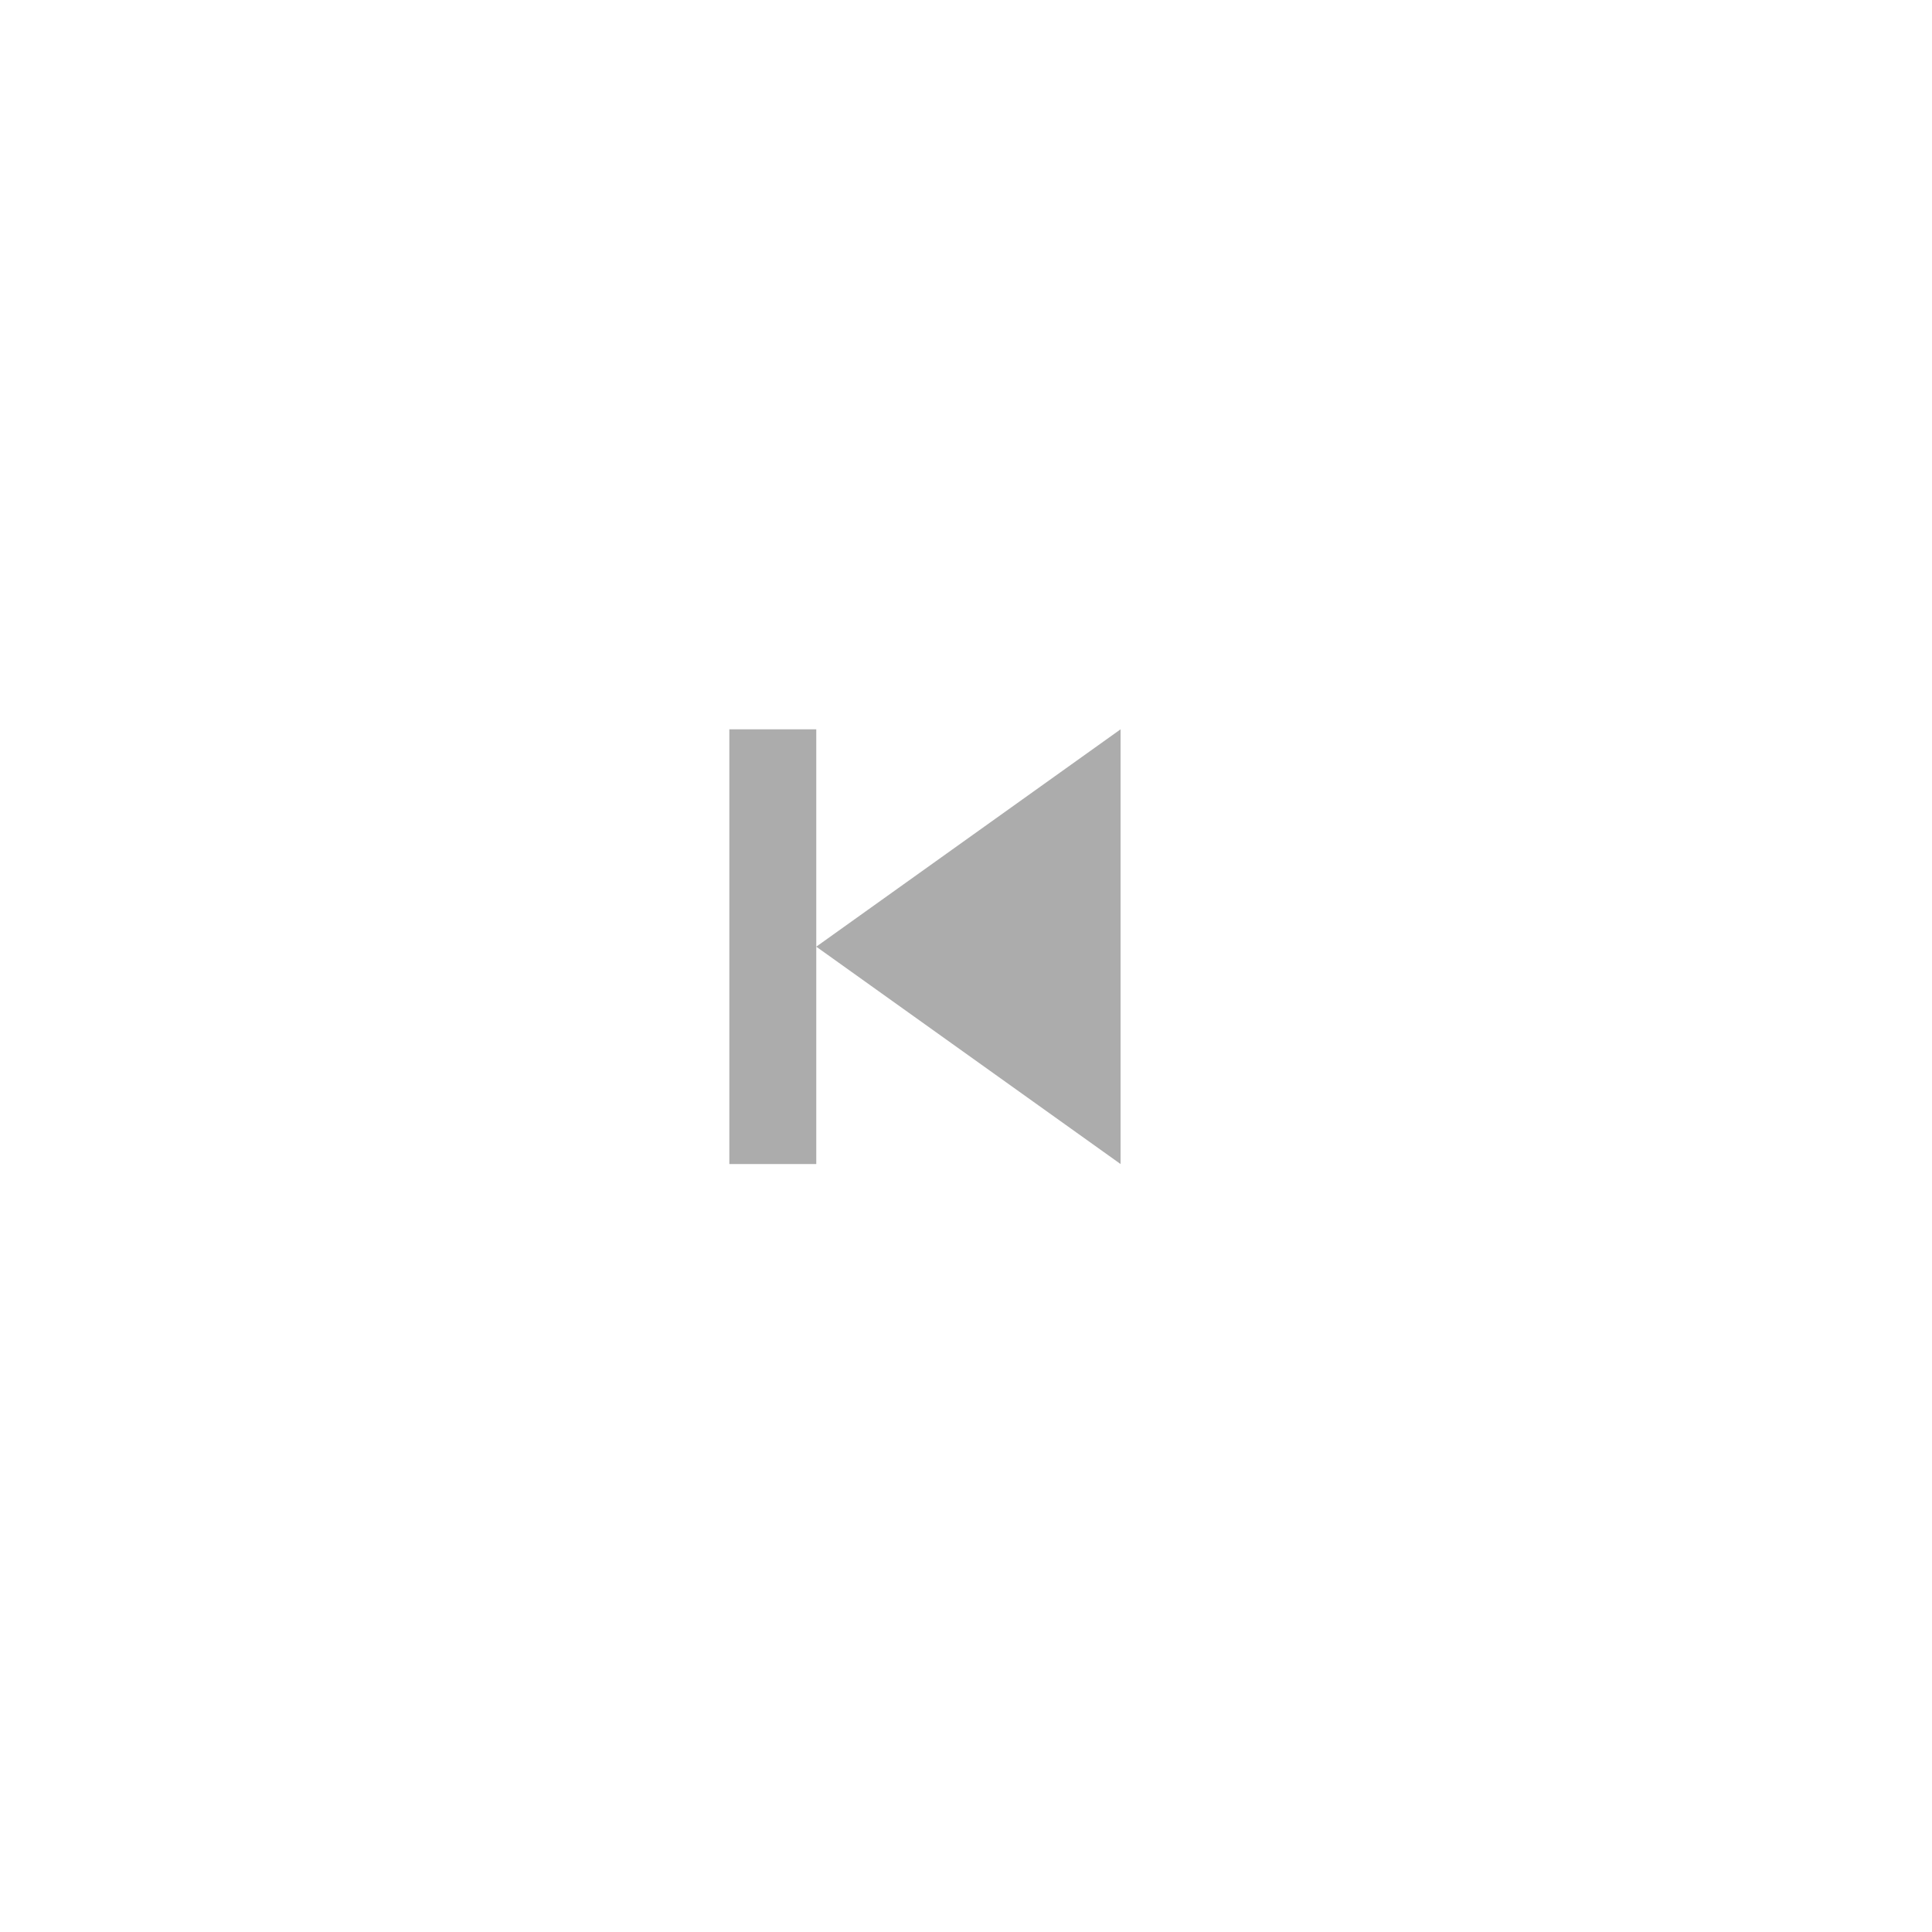 <svg width="50" height="50" viewBox="0 0 50 50" fill="none" xmlns="http://www.w3.org/2000/svg">
<path d="M29 18.875L21.125 24.5L29 30.125V18.875ZM21.125 24.5V18.875H18.875V30.125H21.125V24.5Z" fill="#ACACAC"/>
</svg>
